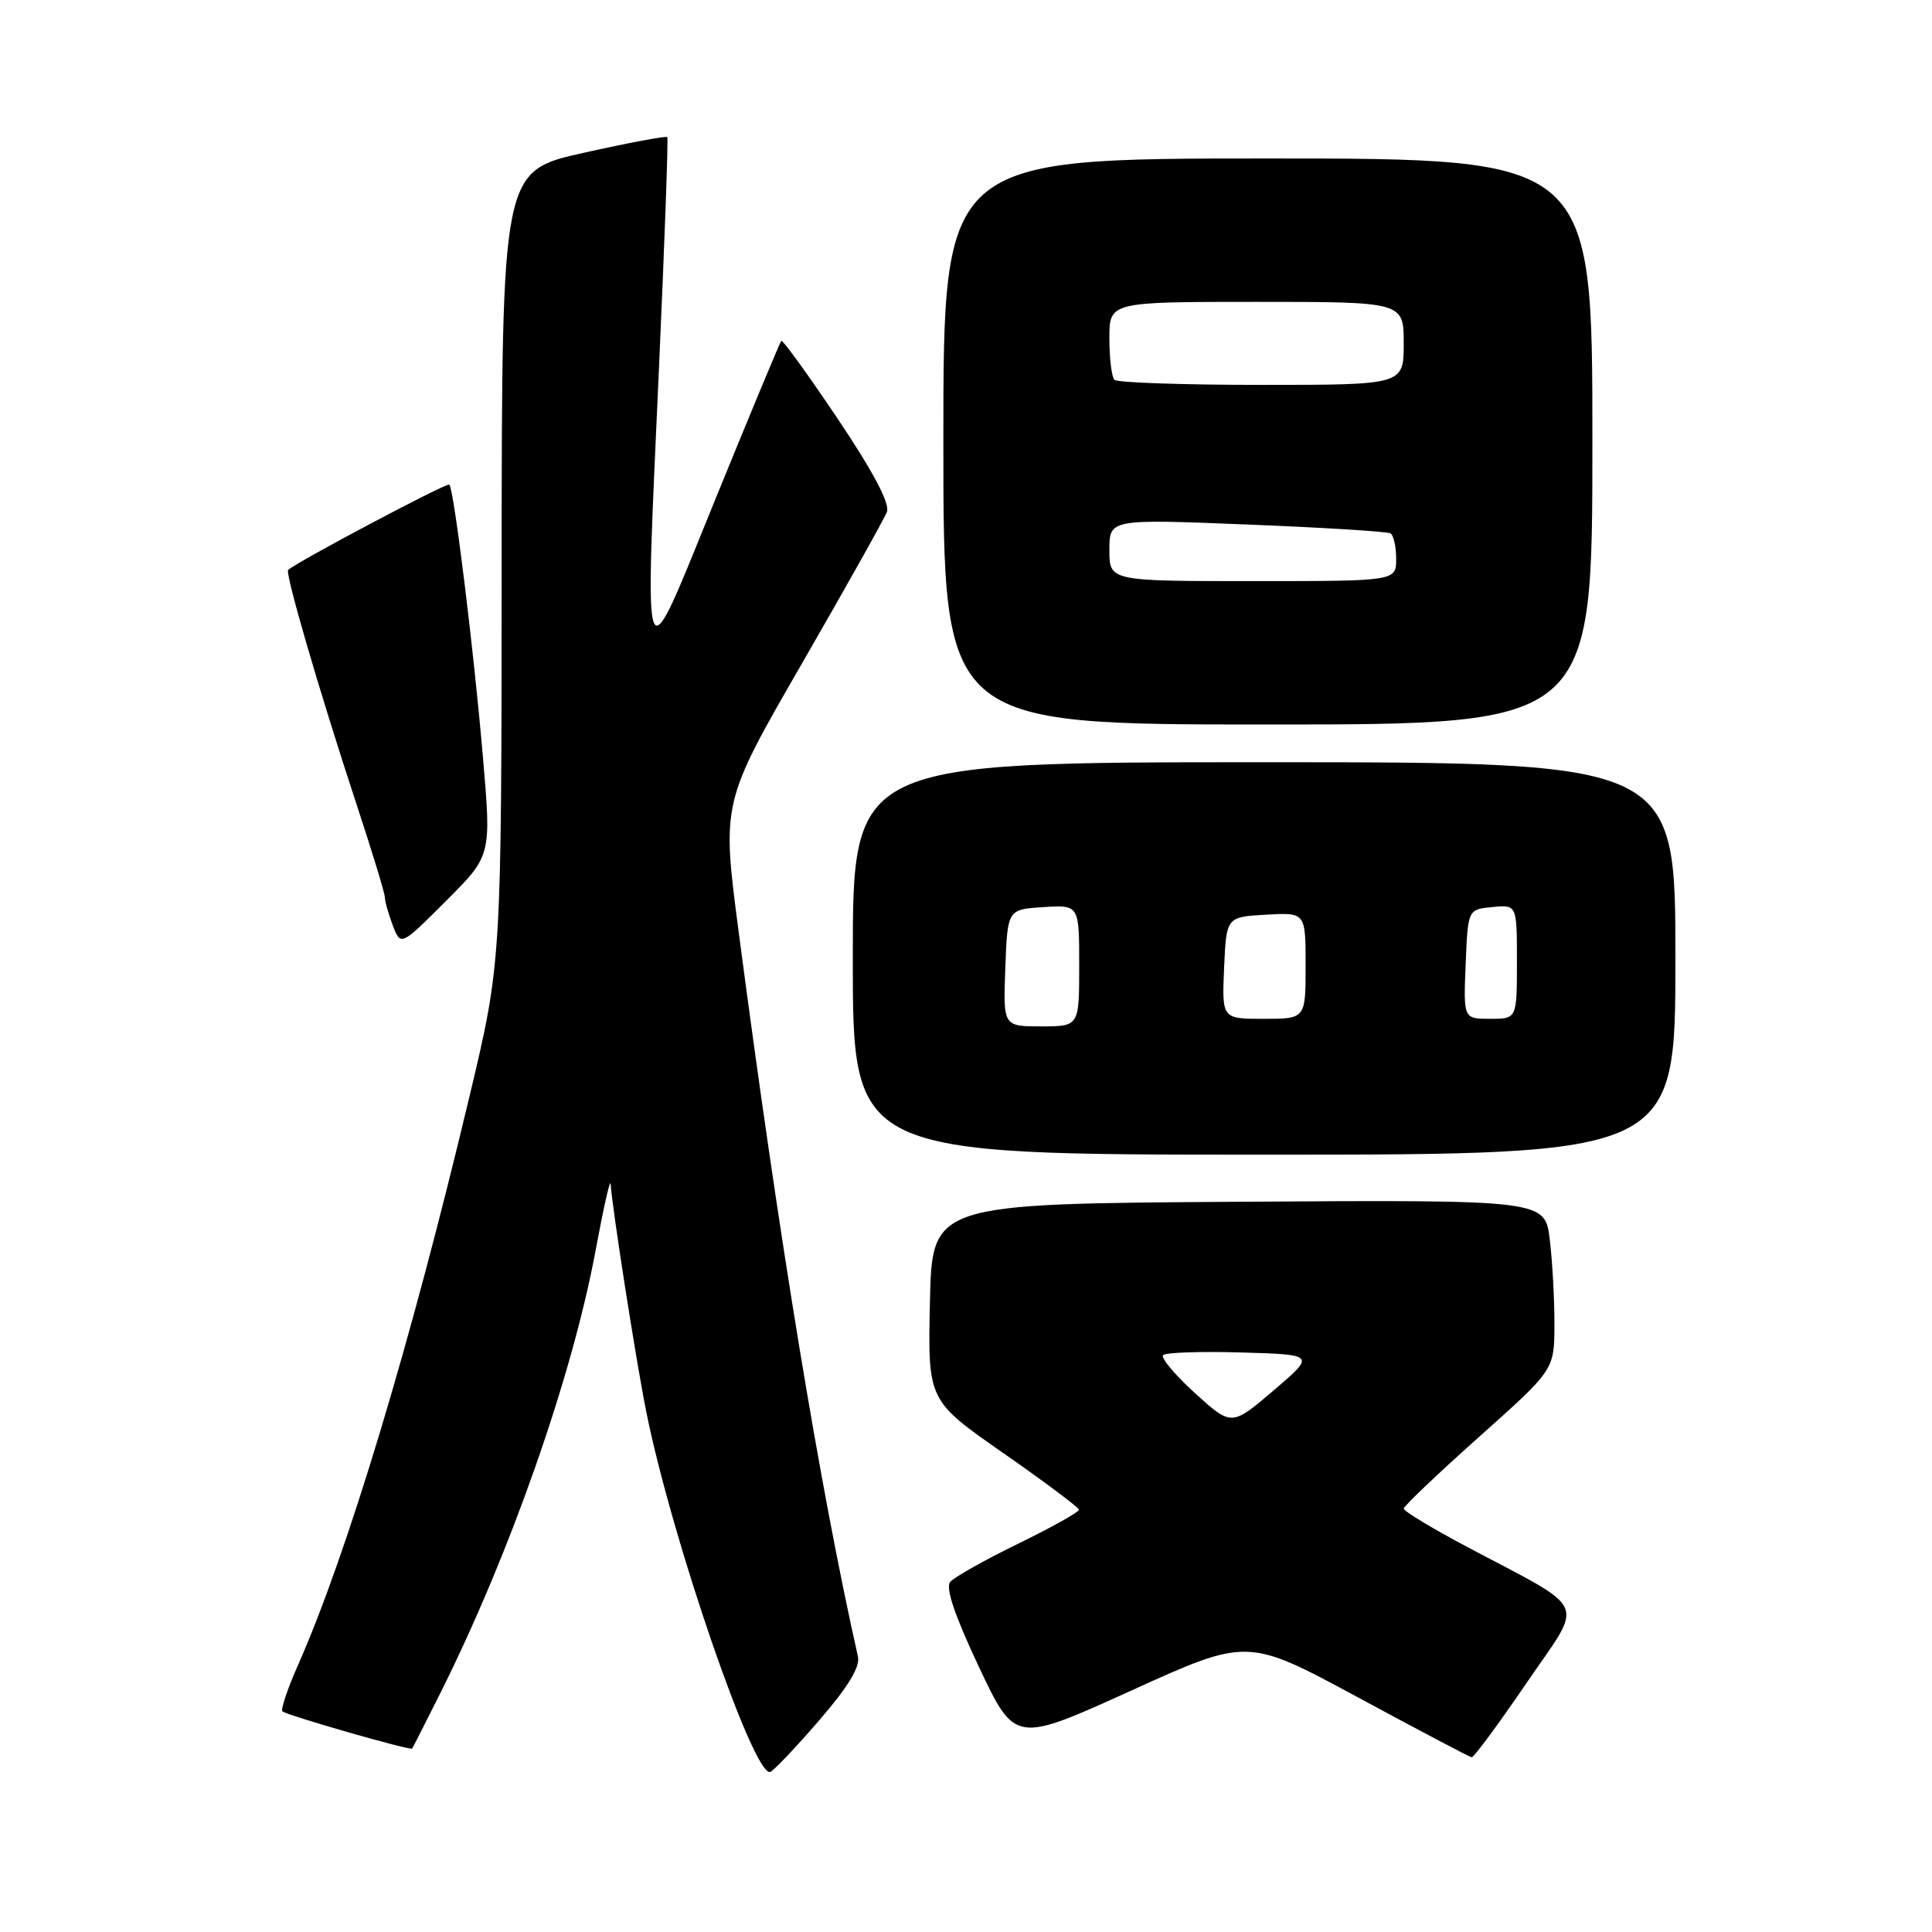 <?xml version="1.0" encoding="UTF-8" standalone="no"?>
<!DOCTYPE svg PUBLIC "-//W3C//DTD SVG 1.1//EN" "http://www.w3.org/Graphics/SVG/1.1/DTD/svg11.dtd" >
<svg xmlns="http://www.w3.org/2000/svg" xmlns:xlink="http://www.w3.org/1999/xlink" version="1.1" viewBox="0 0 256 256">
 <g >
 <path fill="currentColor"
d=" M 108.51 228.00 C 112.39 223.51 113.99 220.88 113.68 219.50 C 108.63 197.02 103.25 164.38 97.87 123.42 C 95.63 106.35 95.63 106.35 106.26 87.92 C 112.10 77.79 117.17 68.75 117.52 67.83 C 117.94 66.73 115.73 62.54 111.00 55.49 C 107.06 49.63 103.70 44.98 103.52 45.16 C 103.35 45.35 99.45 54.72 94.85 66.00 C 84.92 90.38 85.41 91.51 87.33 48.50 C 88.07 32.00 88.56 18.35 88.42 18.17 C 88.28 17.98 83.29 18.92 77.33 20.25 C 66.50 22.66 66.50 22.66 66.47 75.08 C 66.45 127.50 66.45 127.50 62.19 145.36 C 54.39 178.09 46.00 205.90 39.51 220.58 C 38.11 223.73 37.18 226.51 37.42 226.76 C 37.94 227.27 54.36 231.99 54.61 231.69 C 54.69 231.59 56.36 228.31 58.31 224.42 C 67.54 205.99 75.80 182.45 78.90 165.79 C 79.95 160.13 80.85 156.12 80.91 156.87 C 81.14 160.23 84.26 180.20 85.62 187.00 C 88.99 203.85 99.90 235.56 102.06 234.79 C 102.52 234.63 105.42 231.57 108.51 228.00 Z  M 202.25 223.04 C 209.95 211.75 210.81 213.70 194.25 204.89 C 189.71 202.48 186.00 200.23 186.00 199.90 C 186.00 199.57 190.49 195.30 195.98 190.40 C 205.96 181.50 205.96 181.50 205.97 175.50 C 205.98 172.20 205.70 167.13 205.35 164.24 C 204.72 158.98 204.72 158.98 164.11 159.24 C 123.50 159.50 123.50 159.50 123.22 172.54 C 122.94 185.57 122.94 185.57 132.94 192.54 C 138.44 196.37 142.95 199.75 142.97 200.05 C 142.98 200.35 139.37 202.37 134.93 204.54 C 130.49 206.70 126.42 208.99 125.90 209.62 C 125.26 210.40 126.52 214.11 129.72 220.89 C 134.50 231.00 134.50 231.00 149.90 224.01 C 165.30 217.01 165.30 217.01 179.90 224.89 C 187.93 229.23 194.72 232.81 195.00 232.85 C 195.28 232.89 198.54 228.48 202.25 223.04 Z  M 222.00 127.00 C 222.00 101.00 222.00 101.00 167.50 101.00 C 113.00 101.00 113.00 101.00 113.00 127.00 C 113.00 153.00 113.00 153.00 167.50 153.00 C 222.00 153.00 222.00 153.00 222.00 127.00 Z  M 64.00 100.44 C 62.81 86.38 60.15 64.81 59.54 64.21 C 59.24 63.90 39.40 74.41 38.18 75.52 C 37.74 75.91 42.36 91.74 47.13 106.23 C 49.26 112.68 51.00 118.39 51.00 118.91 C 51.00 119.44 51.47 121.11 52.05 122.63 C 53.10 125.38 53.10 125.38 59.10 119.38 C 65.11 113.37 65.11 113.37 64.00 100.44 Z  M 211.00 58.50 C 211.00 21.00 211.00 21.00 168.00 21.00 C 125.00 21.00 125.00 21.00 125.00 58.50 C 125.00 96.00 125.00 96.00 168.00 96.00 C 211.00 96.00 211.00 96.00 211.00 58.50 Z  M 158.34 184.60 C 155.68 182.18 153.78 179.91 154.12 179.56 C 154.46 179.21 159.15 179.05 164.53 179.21 C 174.31 179.50 174.31 179.50 168.75 184.25 C 163.19 188.99 163.19 188.99 158.34 184.60 Z  M 133.21 128.25 C 133.50 120.50 133.50 120.50 138.25 120.20 C 143.00 119.89 143.00 119.89 143.00 127.95 C 143.00 136.00 143.00 136.00 137.96 136.00 C 132.92 136.00 132.92 136.00 133.21 128.25 Z  M 162.20 128.25 C 162.50 121.50 162.50 121.50 167.75 121.20 C 173.00 120.90 173.00 120.90 173.00 127.95 C 173.00 135.00 173.00 135.00 167.45 135.00 C 161.91 135.00 161.91 135.00 162.20 128.25 Z  M 194.21 127.75 C 194.50 120.50 194.50 120.50 197.75 120.19 C 201.00 119.87 201.00 119.87 201.00 127.44 C 201.00 135.00 201.00 135.00 197.46 135.00 C 193.91 135.00 193.91 135.00 194.21 127.75 Z  M 147.00 72.88 C 147.00 68.77 147.00 68.77 165.25 69.50 C 175.29 69.90 183.84 70.43 184.25 70.67 C 184.66 70.92 185.00 72.44 185.00 74.06 C 185.00 77.00 185.00 77.00 166.00 77.00 C 147.00 77.00 147.00 77.00 147.00 72.88 Z  M 147.67 50.33 C 147.30 49.97 147.00 47.49 147.00 44.83 C 147.00 40.00 147.00 40.00 166.50 40.00 C 186.00 40.00 186.00 40.00 186.00 45.50 C 186.00 51.00 186.00 51.00 167.17 51.00 C 156.81 51.00 148.03 50.70 147.67 50.33 Z "/>
</g>
</svg>